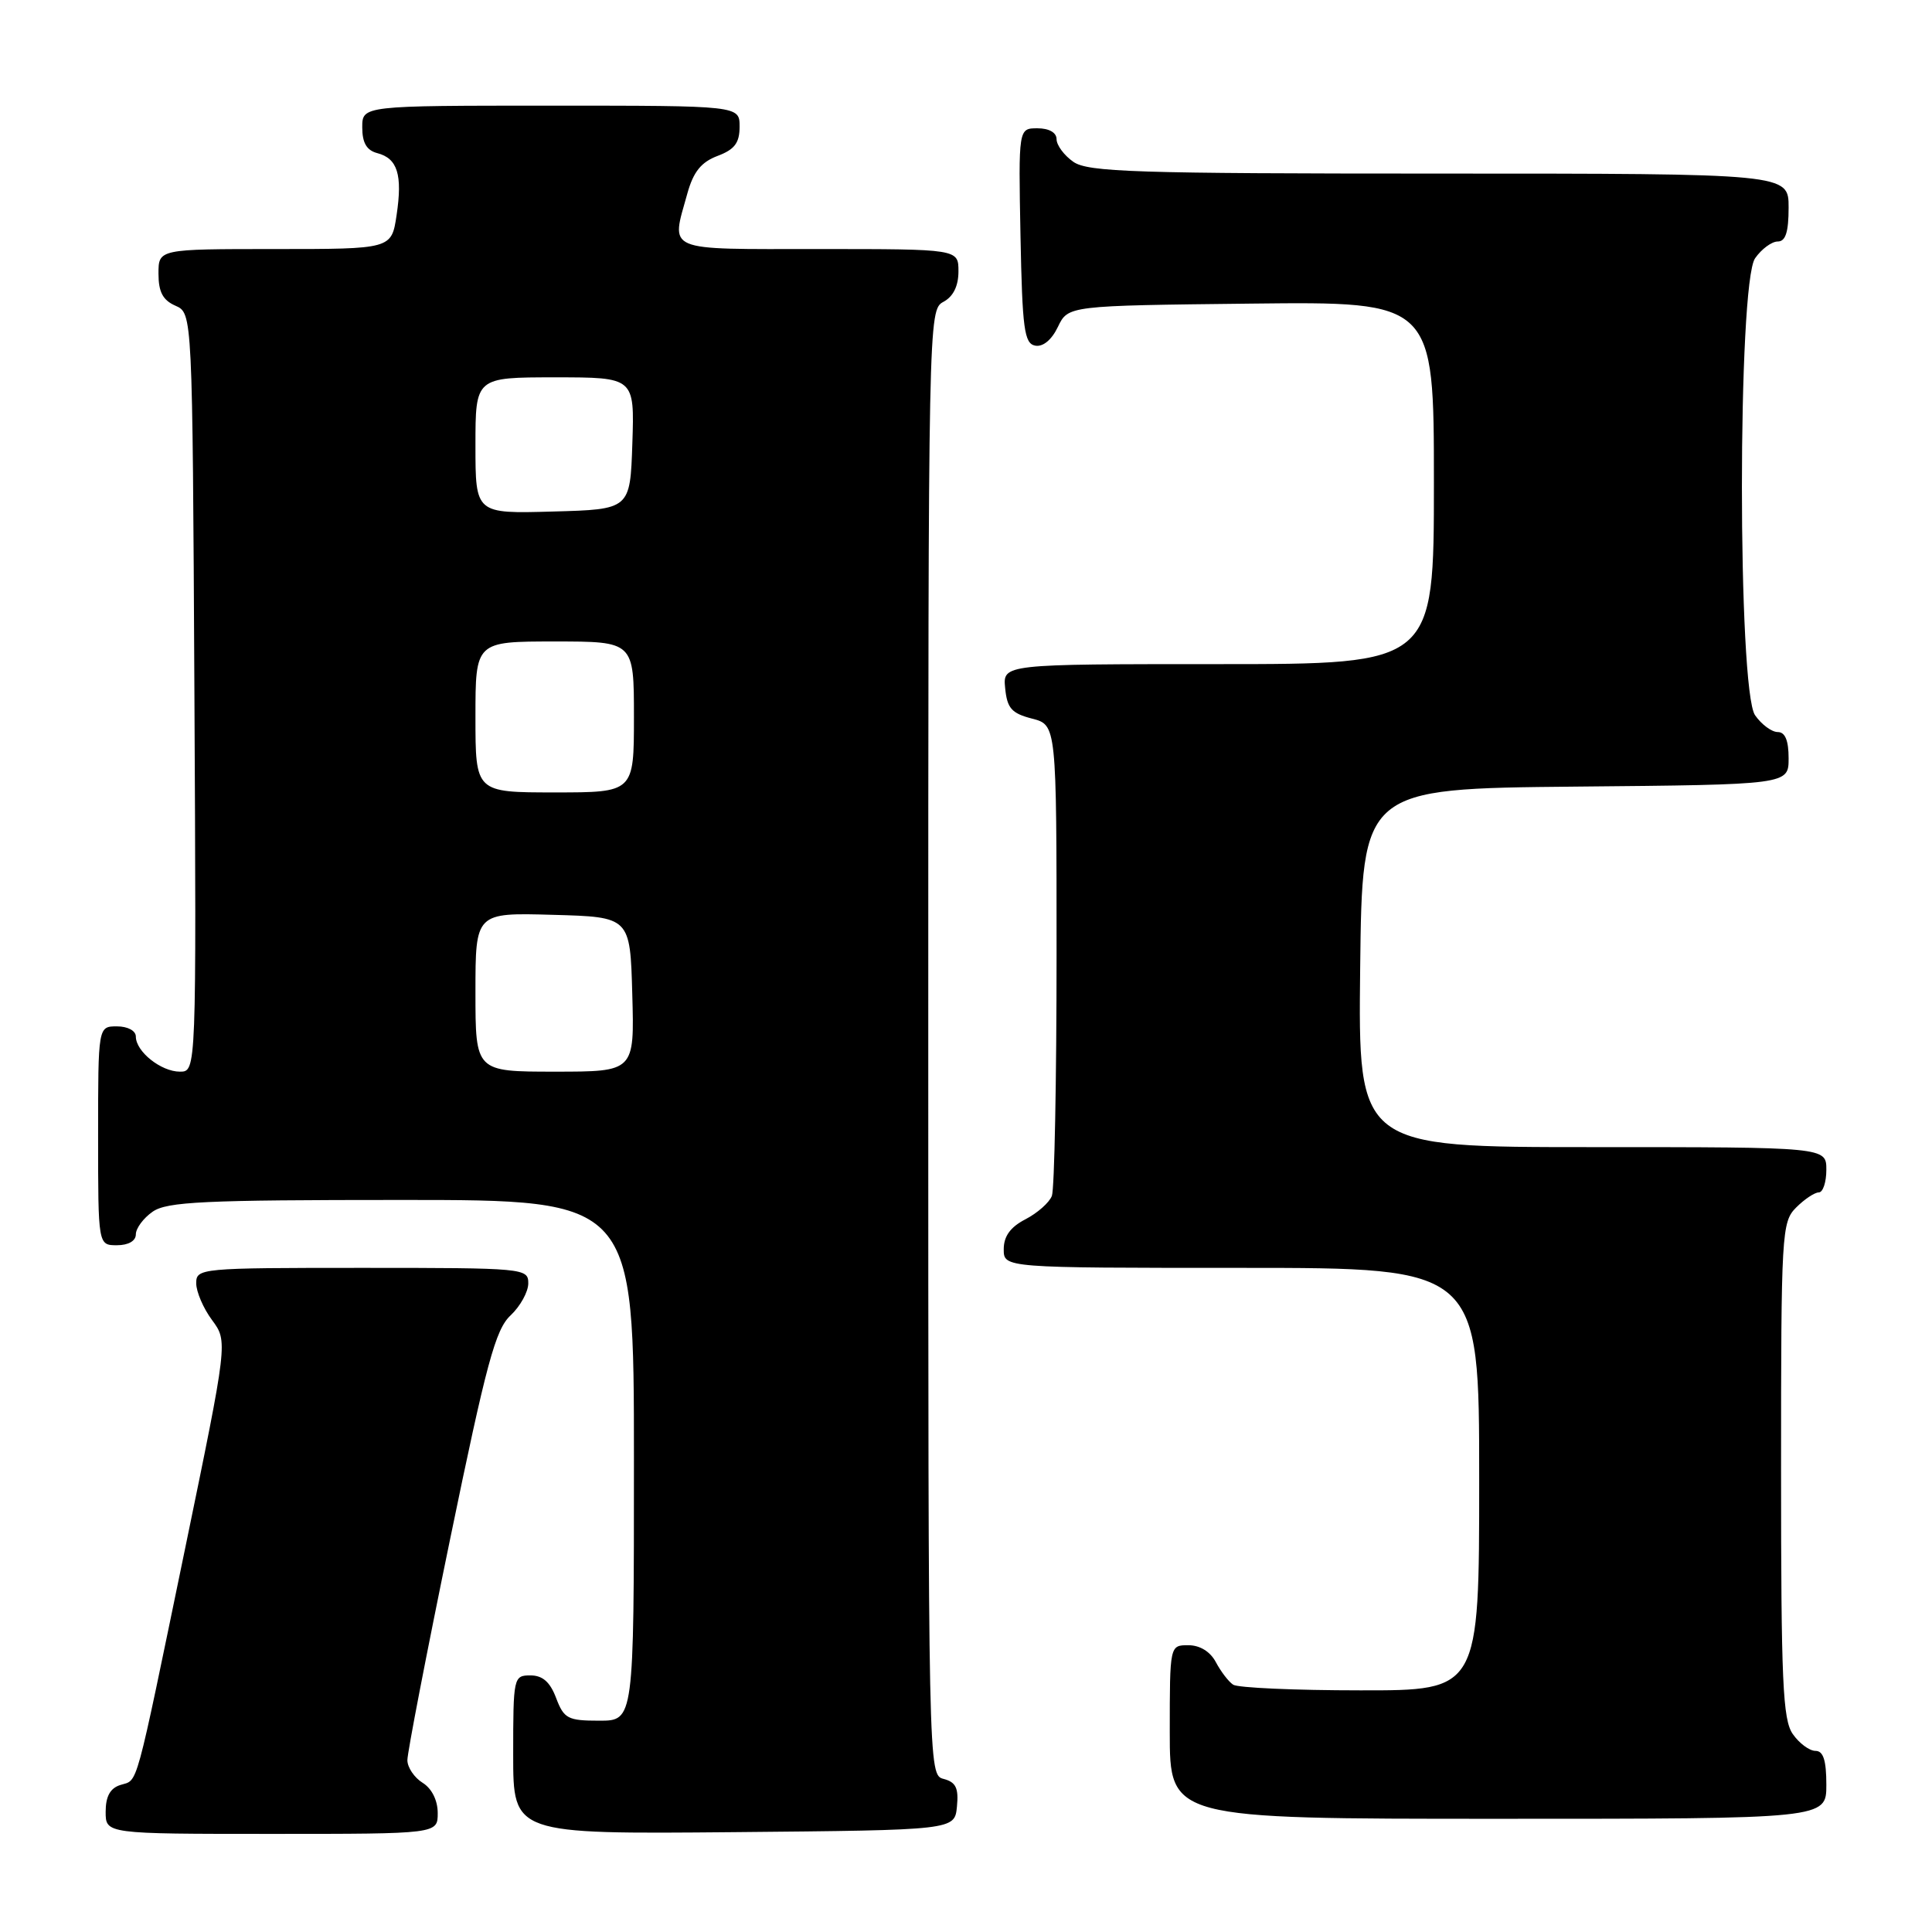<?xml version="1.0" encoding="UTF-8" standalone="no"?>
<!DOCTYPE svg PUBLIC "-//W3C//DTD SVG 1.1//EN" "http://www.w3.org/Graphics/SVG/1.1/DTD/svg11.dtd" >
<svg xmlns="http://www.w3.org/2000/svg" xmlns:xlink="http://www.w3.org/1999/xlink" version="1.1" viewBox="0 0 256 256">
 <g >
 <path fill="currentColor"
d=" M 58.00 240.24 C 58.00 238.56 57.22 236.99 56.00 236.23 C 54.90 235.55 53.99 234.20 53.98 233.24 C 53.97 232.28 56.51 219.12 59.63 204.00 C 64.46 180.58 65.65 176.17 67.65 174.30 C 68.94 173.09 70.00 171.17 70.00 170.05 C 70.00 168.05 69.51 168.00 48.00 168.00 C 26.52 168.00 26.00 168.05 26.00 170.04 C 26.00 171.16 26.94 173.36 28.10 174.92 C 30.19 177.75 30.19 177.75 24.54 205.13 C 17.76 237.91 18.35 235.75 15.95 236.52 C 14.60 236.94 14.00 238.04 14.00 240.07 C 14.00 243.00 14.00 243.00 36.00 243.00 C 58.00 243.00 58.00 243.00 58.00 240.24 Z  M 126.80 239.38 C 127.04 236.93 126.66 236.15 125.05 235.72 C 123.00 235.19 123.00 235.19 123.00 138.13 C 123.00 42.09 123.02 41.06 125.00 40.00 C 126.31 39.30 127.00 37.91 127.00 35.96 C 127.00 33.00 127.00 33.00 108.50 33.00 C 87.81 33.00 88.91 33.46 91.08 25.63 C 91.88 22.76 92.91 21.48 95.08 20.66 C 97.34 19.81 98.00 18.94 98.00 16.78 C 98.00 14.00 98.00 14.00 73.00 14.00 C 48.00 14.00 48.00 14.00 48.00 16.88 C 48.00 18.92 48.58 19.92 49.99 20.29 C 52.68 20.99 53.35 23.15 52.55 28.51 C 51.88 33.00 51.88 33.00 36.44 33.00 C 21.00 33.00 21.00 33.00 21.00 36.26 C 21.00 38.69 21.58 39.78 23.25 40.51 C 25.50 41.50 25.50 41.50 25.76 91.75 C 26.02 142.00 26.02 142.00 23.84 142.00 C 21.34 142.00 18.00 139.34 18.00 137.35 C 18.00 136.58 16.93 136.00 15.50 136.00 C 13.00 136.00 13.00 136.00 13.00 150.50 C 13.00 165.00 13.00 165.00 15.50 165.00 C 17.01 165.00 18.00 164.43 18.00 163.56 C 18.00 162.76 19.00 161.41 20.22 160.56 C 22.12 159.23 26.98 159.00 53.22 159.00 C 84.00 159.00 84.00 159.00 84.00 193.50 C 84.00 228.00 84.00 228.00 79.41 228.00 C 75.23 228.00 74.73 227.73 73.69 225.00 C 72.89 222.87 71.90 222.00 70.28 222.00 C 68.05 222.00 68.00 222.24 68.00 232.52 C 68.00 243.03 68.00 243.03 97.25 242.77 C 126.50 242.50 126.50 242.50 126.80 239.38 Z  M 242.00 236.50 C 242.00 233.25 241.60 232.00 240.56 232.00 C 239.76 232.00 238.41 231.00 237.56 229.78 C 236.22 227.88 236.00 222.83 236.00 194.78 C 236.00 163.33 236.08 161.92 238.00 160.00 C 239.10 158.90 240.45 158.00 241.00 158.00 C 241.55 158.00 242.00 156.65 242.00 155.00 C 242.00 152.00 242.00 152.00 210.98 152.00 C 179.96 152.00 179.96 152.00 180.23 128.25 C 180.50 104.50 180.50 104.50 208.75 104.23 C 237.00 103.97 237.00 103.97 237.00 100.48 C 237.00 98.11 236.54 97.00 235.56 97.00 C 234.76 97.00 233.41 96.00 232.56 94.78 C 230.23 91.46 230.23 37.54 232.56 34.22 C 233.41 33.00 234.76 32.00 235.56 32.00 C 236.60 32.00 237.00 30.75 237.00 27.50 C 237.00 23.00 237.00 23.00 190.72 23.00 C 150.46 23.00 144.16 22.80 142.22 21.44 C 141.00 20.59 140.00 19.24 140.00 18.44 C 140.00 17.57 139.01 17.00 137.47 17.00 C 134.95 17.00 134.95 17.00 135.22 31.24 C 135.46 43.60 135.72 45.52 137.17 45.80 C 138.20 45.99 139.35 45.04 140.18 43.31 C 141.53 40.50 141.53 40.50 165.76 40.23 C 190.00 39.96 190.00 39.96 190.00 63.98 C 190.00 88.00 190.00 88.00 161.44 88.00 C 132.87 88.00 132.87 88.00 133.19 91.19 C 133.45 93.85 134.04 94.52 136.75 95.22 C 140.00 96.06 140.00 96.06 140.00 126.45 C 140.00 143.16 139.72 157.56 139.38 158.46 C 139.04 159.35 137.46 160.74 135.88 161.56 C 133.88 162.59 133.00 163.81 133.00 165.53 C 133.00 168.00 133.00 168.00 164.50 168.00 C 196.00 168.00 196.00 168.00 196.00 196.00 C 196.00 224.00 196.00 224.00 180.25 223.98 C 171.59 223.98 164.00 223.64 163.40 223.23 C 162.79 222.83 161.77 221.49 161.11 220.25 C 160.37 218.85 159.00 218.00 157.46 218.00 C 155.00 218.00 155.00 218.00 155.00 229.50 C 155.00 241.00 155.00 241.00 198.50 241.00 C 242.00 241.00 242.00 241.00 242.00 236.50 Z  M 63.00 131.47 C 63.00 120.93 63.00 120.93 73.25 121.22 C 83.50 121.50 83.50 121.50 83.78 131.75 C 84.07 142.00 84.07 142.00 73.53 142.00 C 63.00 142.00 63.00 142.00 63.00 131.47 Z  M 63.00 95.00 C 63.00 85.00 63.00 85.00 73.50 85.00 C 84.00 85.00 84.00 85.00 84.00 95.00 C 84.00 105.00 84.00 105.00 73.50 105.00 C 63.00 105.00 63.00 105.00 63.00 95.00 Z  M 63.00 59.03 C 63.00 50.00 63.00 50.00 73.54 50.00 C 84.08 50.00 84.08 50.00 83.79 58.75 C 83.50 67.50 83.50 67.50 73.25 67.78 C 63.00 68.07 63.00 68.07 63.00 59.03 Z "/>
</g>
</svg>